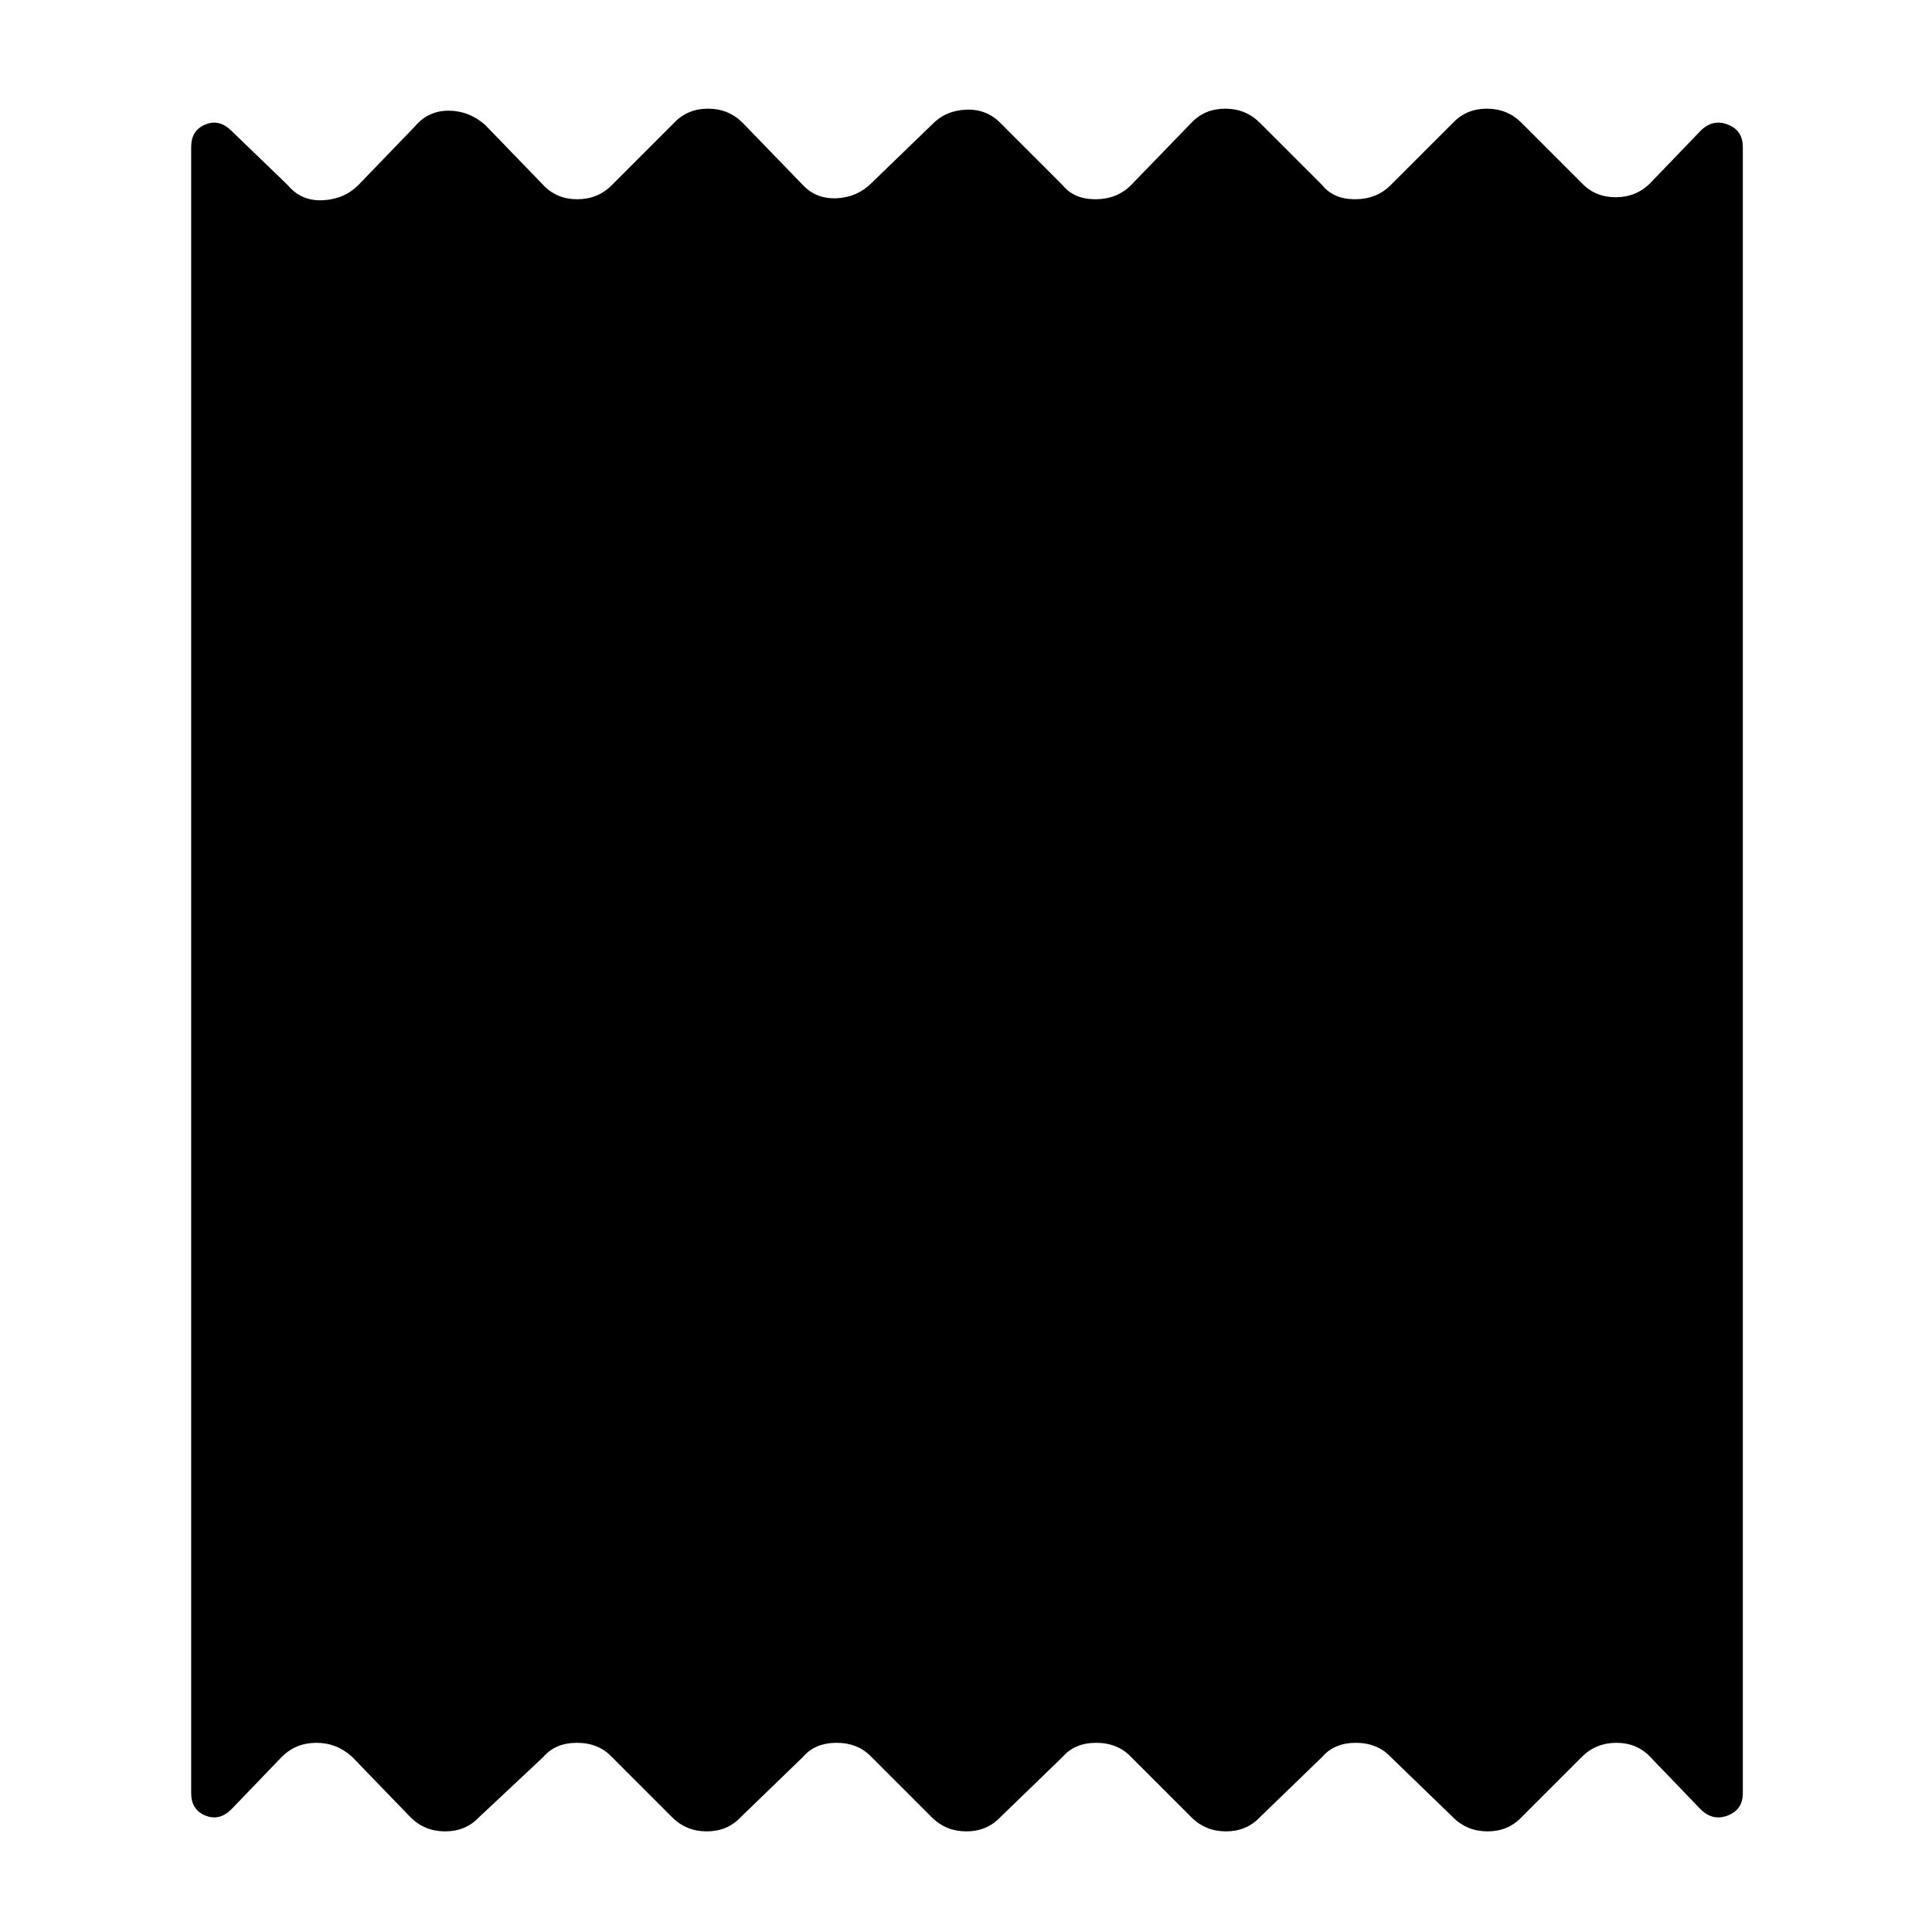 <svg height="48" viewBox="0 -960 960 960" width="48" xmlns="http://www.w3.org/2000/svg"><path fill="rgb(0, 0, 0)" d="m95-69v-818c0-5.5 2.333-9.21 7-11.13 4.667-1.913 9-.87 13 3.13l28 27c4.427 5.333 10.2 7.833 17.32 7.5s13.013-2.833 17.68-7.5l28-29c4.427-5.333 10.033-8 16.82-8s12.847 2.333 18.18 7l29 30c4.427 4.667 10.033 7 16.82 7s12.513-2.333 17.18-7l31-31c4.427-4.667 10.033-7 16.82-7s12.513 2.333 17.18 7l30 31c4.427 4.667 10.033 6.833 16.82 6.5s12.513-2.833 17.18-7.5l30-29c4.427-4.667 10.033-7.167 16.82-7.5s12.513 1.833 17.18 6.5l31 31c3.76 4.667 9.2 7 16.32 7s13.013-2.333 17.68-7l30-31c4.427-4.667 10.033-7 16.82-7s12.513 2.333 17.18 7l31 31c3.76 4.667 9.2 7 16.32 7s13.013-2.333 17.68-7l31-31c4.427-4.667 10.033-7 16.82-7s12.513 2.333 17.18 7l30 30c4.427 4.667 10.033 7 16.82 7s12.513-2.333 17.18-7l25-26c4-4 8.5-5.043 13.5-3.13 5 1.92 7.5 5.63 7.5 11.13v818c0 5.5-2.5 9.207-7.5 11.12-5 1.92-9.5.88-13.5-3.12l-25-26c-4.427-4.667-10.033-7-16.82-7s-12.513 2.333-17.18 7l-30 30c-4.427 4.667-10.033 7-16.82 7s-12.513-2.333-17.18-7l-31-30c-4.427-4.667-10.2-7-17.32-7s-12.68 2.333-16.68 7l-31 30c-4.427 4.667-10.033 7-16.82 7s-12.513-2.333-17.18-7l-30-30c-4.427-4.667-10.2-7-17.32-7s-12.68 2.333-16.68 7l-31 30c-4.427 4.667-10.033 7-16.82 7s-12.513-2.333-17.18-7l-30-30c-4.427-4.667-10.2-7-17.32-7s-12.68 2.333-16.68 7l-31 30c-4.427 4.667-10.033 7-16.82 7s-12.513-2.333-17.18-7l-30-30c-4.427-4.667-10.2-7-17.32-7s-12.68 2.333-16.68 7l-32 30c-4.427 4.667-10.033 7-16.82 7s-12.513-2.333-17.18-7l-29-30c-5.093-4.667-11.033-7-17.82-7s-12.513 2.333-17.18 7l-25 26c-4 4-8.333 5.04-13 3.12-4.667-1.913-7-5.62-7-11.12z"/></svg>